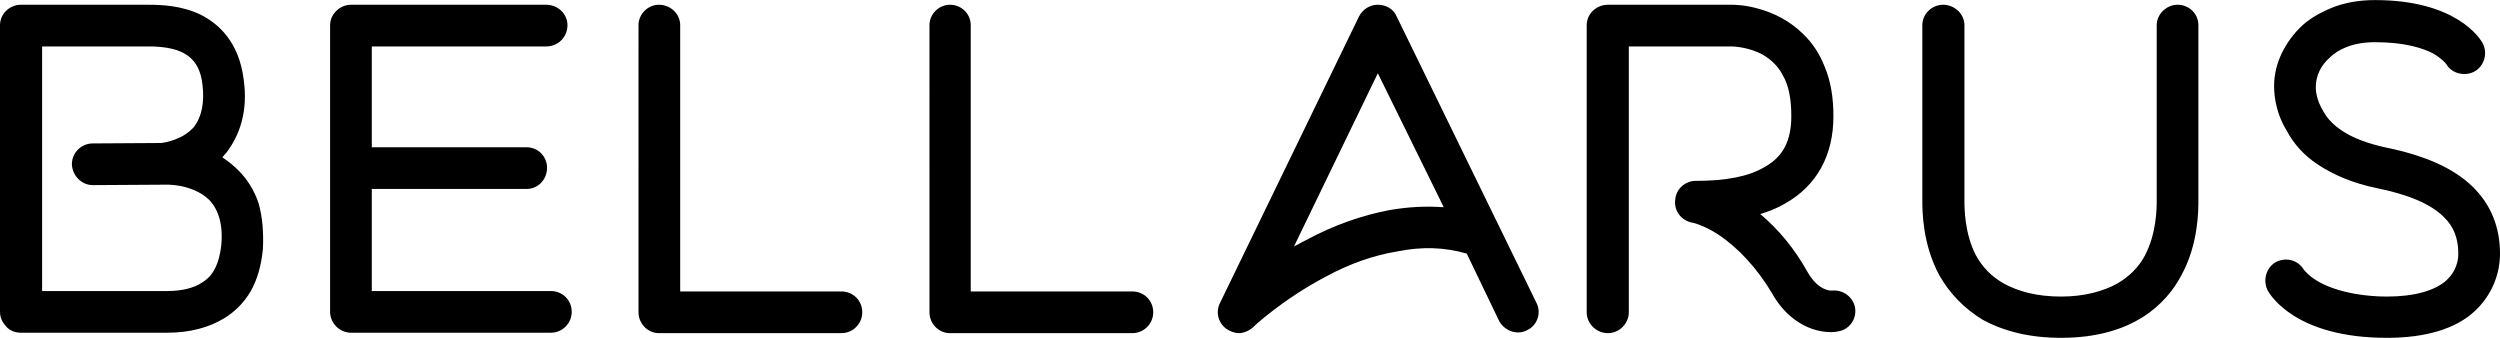 <?xml-stylesheet href="belarus.css" type="text/css"?><svg xmlns="http://www.w3.org/2000/svg" width="58.775mm" height="7.944mm" viewBox="0 0 5877 794" shape-rendering="geometricPrecision" text-rendering="geometricPrecision" image-rendering="optimizeQuality" fill-rule="evenodd" clip-rule="evenodd"><path class="fil0" d="M5611 794c-213 0-273-99-280-111-12-24-4-54 19-67 25-13 53-4 66 18 2 2 12 16 38 30 49 26 113 33 157 33 65 0 114-14 141-39 22-21 27-45 27-62 0-36-11-64-34-86-31-31-84-53-158-68-54-11-102-31-139-56-32-21-56-48-73-80-29-48-29-93-29-105 0-51 25-103 67-142 20-18 46-32 74-43 30-11 62-16 96-16 191 0 247 90 253 101 13 24 4 54-19 67-23 12-53 5-66-17-2-3-10-13-32-26-24-12-65-26-136-26-54 0-87 18-105 35-22 19-34 44-34 70v2c0 3 0 27 18 56 10 18 25 33 45 46 26 17 59 29 99 38 94 19 162 49 207 93 42 41 64 94 64 157 0 51-21 99-58 134-45 43-117 64-208 64zM4845 794c-73 0-134-15-185-43-42-26-76-60-101-104-40-74-40-152-40-177V59c0-26 22-48 49-48s50 22 50 48v411c0 19 0 78 27 130 16 29 37 50 65 66 34 19 79 31 135 31 54 0 99-12 133-31 27-16 49-37 64-65 28-53 28-112 28-131V59c0-26 23-48 49-48 28 0 49 22 49 48v411c0 25 0 104-40 177-36 68-115 147-283 147zM3780 783c-28 0-50-23-50-49V59c0-26 22-48 50-48h291c4 0 28 0 58 8 43 11 81 32 110 61 22 21 39 47 51 78 14 34 20 72 20 115 0 92-39 163-113 205-17 10-38 19-59 25 43 36 81 82 111 136 25 44 53 44 57 44 26-3 51 15 55 41 4 27-15 52-41 55-7 2-30 4-60-6-26-9-66-32-95-85-35-58-78-105-126-137-34-22-60-28-62-28-25-5-42-28-39-53 2-26 23-45 49-45 70 0 124-10 162-33 43-24 62-62 62-119 0-41-6-73-21-98-10-19-25-34-45-46-34-19-71-20-74-20h-242v625c0 26-22 49-49 49z"/><path class="fil1" d="M3239 172l-197 407c9-4 18-10 27-14 66-36 133-59 196-71 45-8 87-10 129-7l-155-315zm-327 611c-9 0-20-4-29-10-19-14-26-39-15-61l327-674c9-17 26-27 44-27 19 0 37 10 44 27l329 674c12 23 2 53-22 64-24 13-54 1-66-22l-76-158c-52-15-105-17-164-5-54 9-110 28-167 59-101 53-171 118-171 119-9 8-22 14-34 14zM2662 783h-429c-26 0-48-22-48-49V59c0-26 22-48 48-48 28 0 49 22 49 48v626h380c27 0 49 21 49 49 0 27-22 49-49 49zM1978 783h-429c-26 0-48-22-48-49V59c0-26 22-48 48-48 28 0 50 22 50 48v626h379c27 0 49 21 49 49 0 27-22 49-49 49zM1295 684H874V444h364c27 0 48-22 48-50 0-26-21-48-48-48H874V109h410c28 0 50-22 50-50 0-26-22-48-50-48H825c-26 0-49 22-49 48v674c0 27 23 49 49 49h470c27 0 49-22 49-49 0-28-22-49-49-49zM520 578c-5 41-18 70-45 86-19 13-48 20-82 20H99V109h250c83 0 120 27 127 90 5 42-2 75-19 98-26 31-69 38-78 39l-161 1c-26 0-49 21-49 49 1 27 23 49 49 49h2l162-1h3c1 0 18-1 39 3 20 4 48 13 68 33 22 23 33 59 28 108zm88-100c-10-30-26-56-47-77-12-12-24-22-38-31 2-4 5-6 9-11 16-21 29-46 36-73 8-29 10-62 5-98-11-92-62-134-102-154-44-21-91-23-122-23H49C22 11 0 33 0 59v674c0 14 6 25 15 35 8 9 21 14 34 14h344c53 0 98-12 134-34 26-16 46-36 62-63 16-28 25-60 29-99 2-40-1-76-10-108z"/></svg>